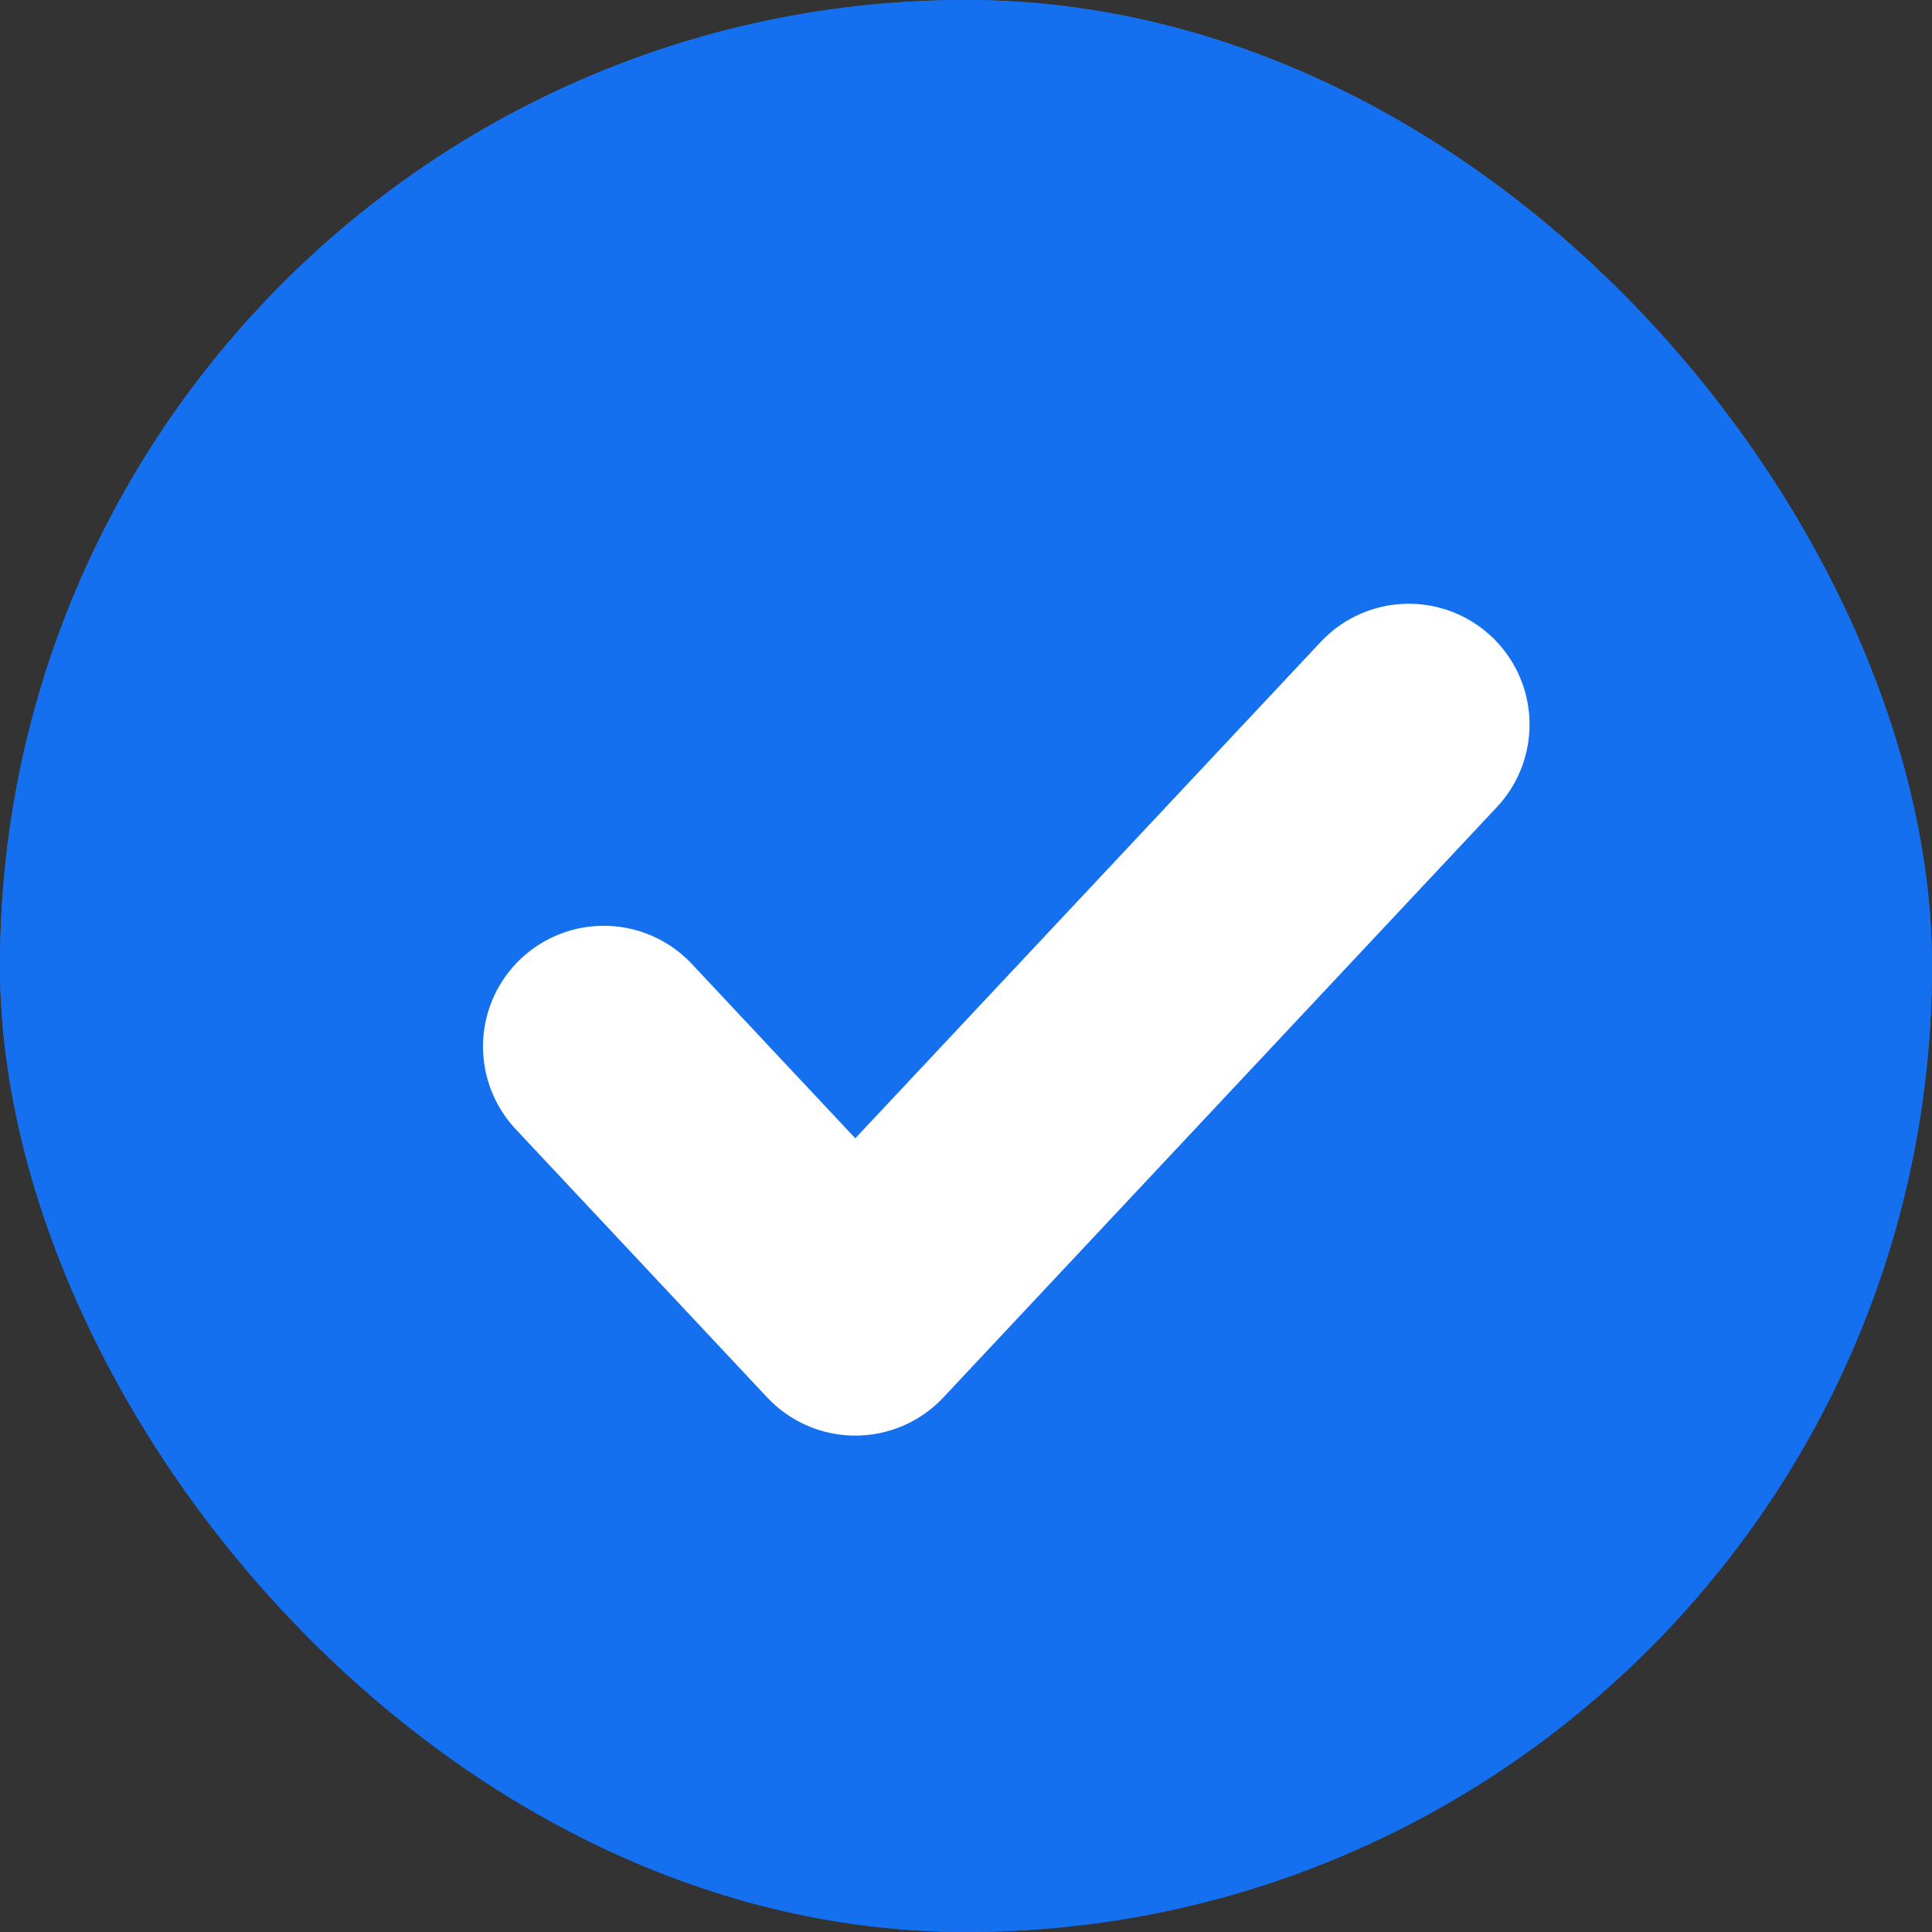 <svg width="16" height="16" viewBox="0 0 16 16" fill="none" xmlns="http://www.w3.org/2000/svg">
<rect x="0" y="0" width="16" height="16" fill="#333333" stroke="none"/>
<g clip-path="url(#clip0_481_1061)">
<rect width="16" height="16" rx="8" fill="#1570EF"/>
<path d="M11.667 6L7.083 10.889L5 8.667" stroke="white" stroke-width="2" stroke-linecap="round" stroke-linejoin="round"/>
<rect x="0.75" y="0.75" width="14.5" height="14.5" rx="7.25" stroke="#1570EF" stroke-width="1.5"/>
</g>
<defs>
<clipPath id="clip0_481_1061">
<rect width="16" height="16" rx="8" fill="white"/>
</clipPath>
</defs>
</svg>
